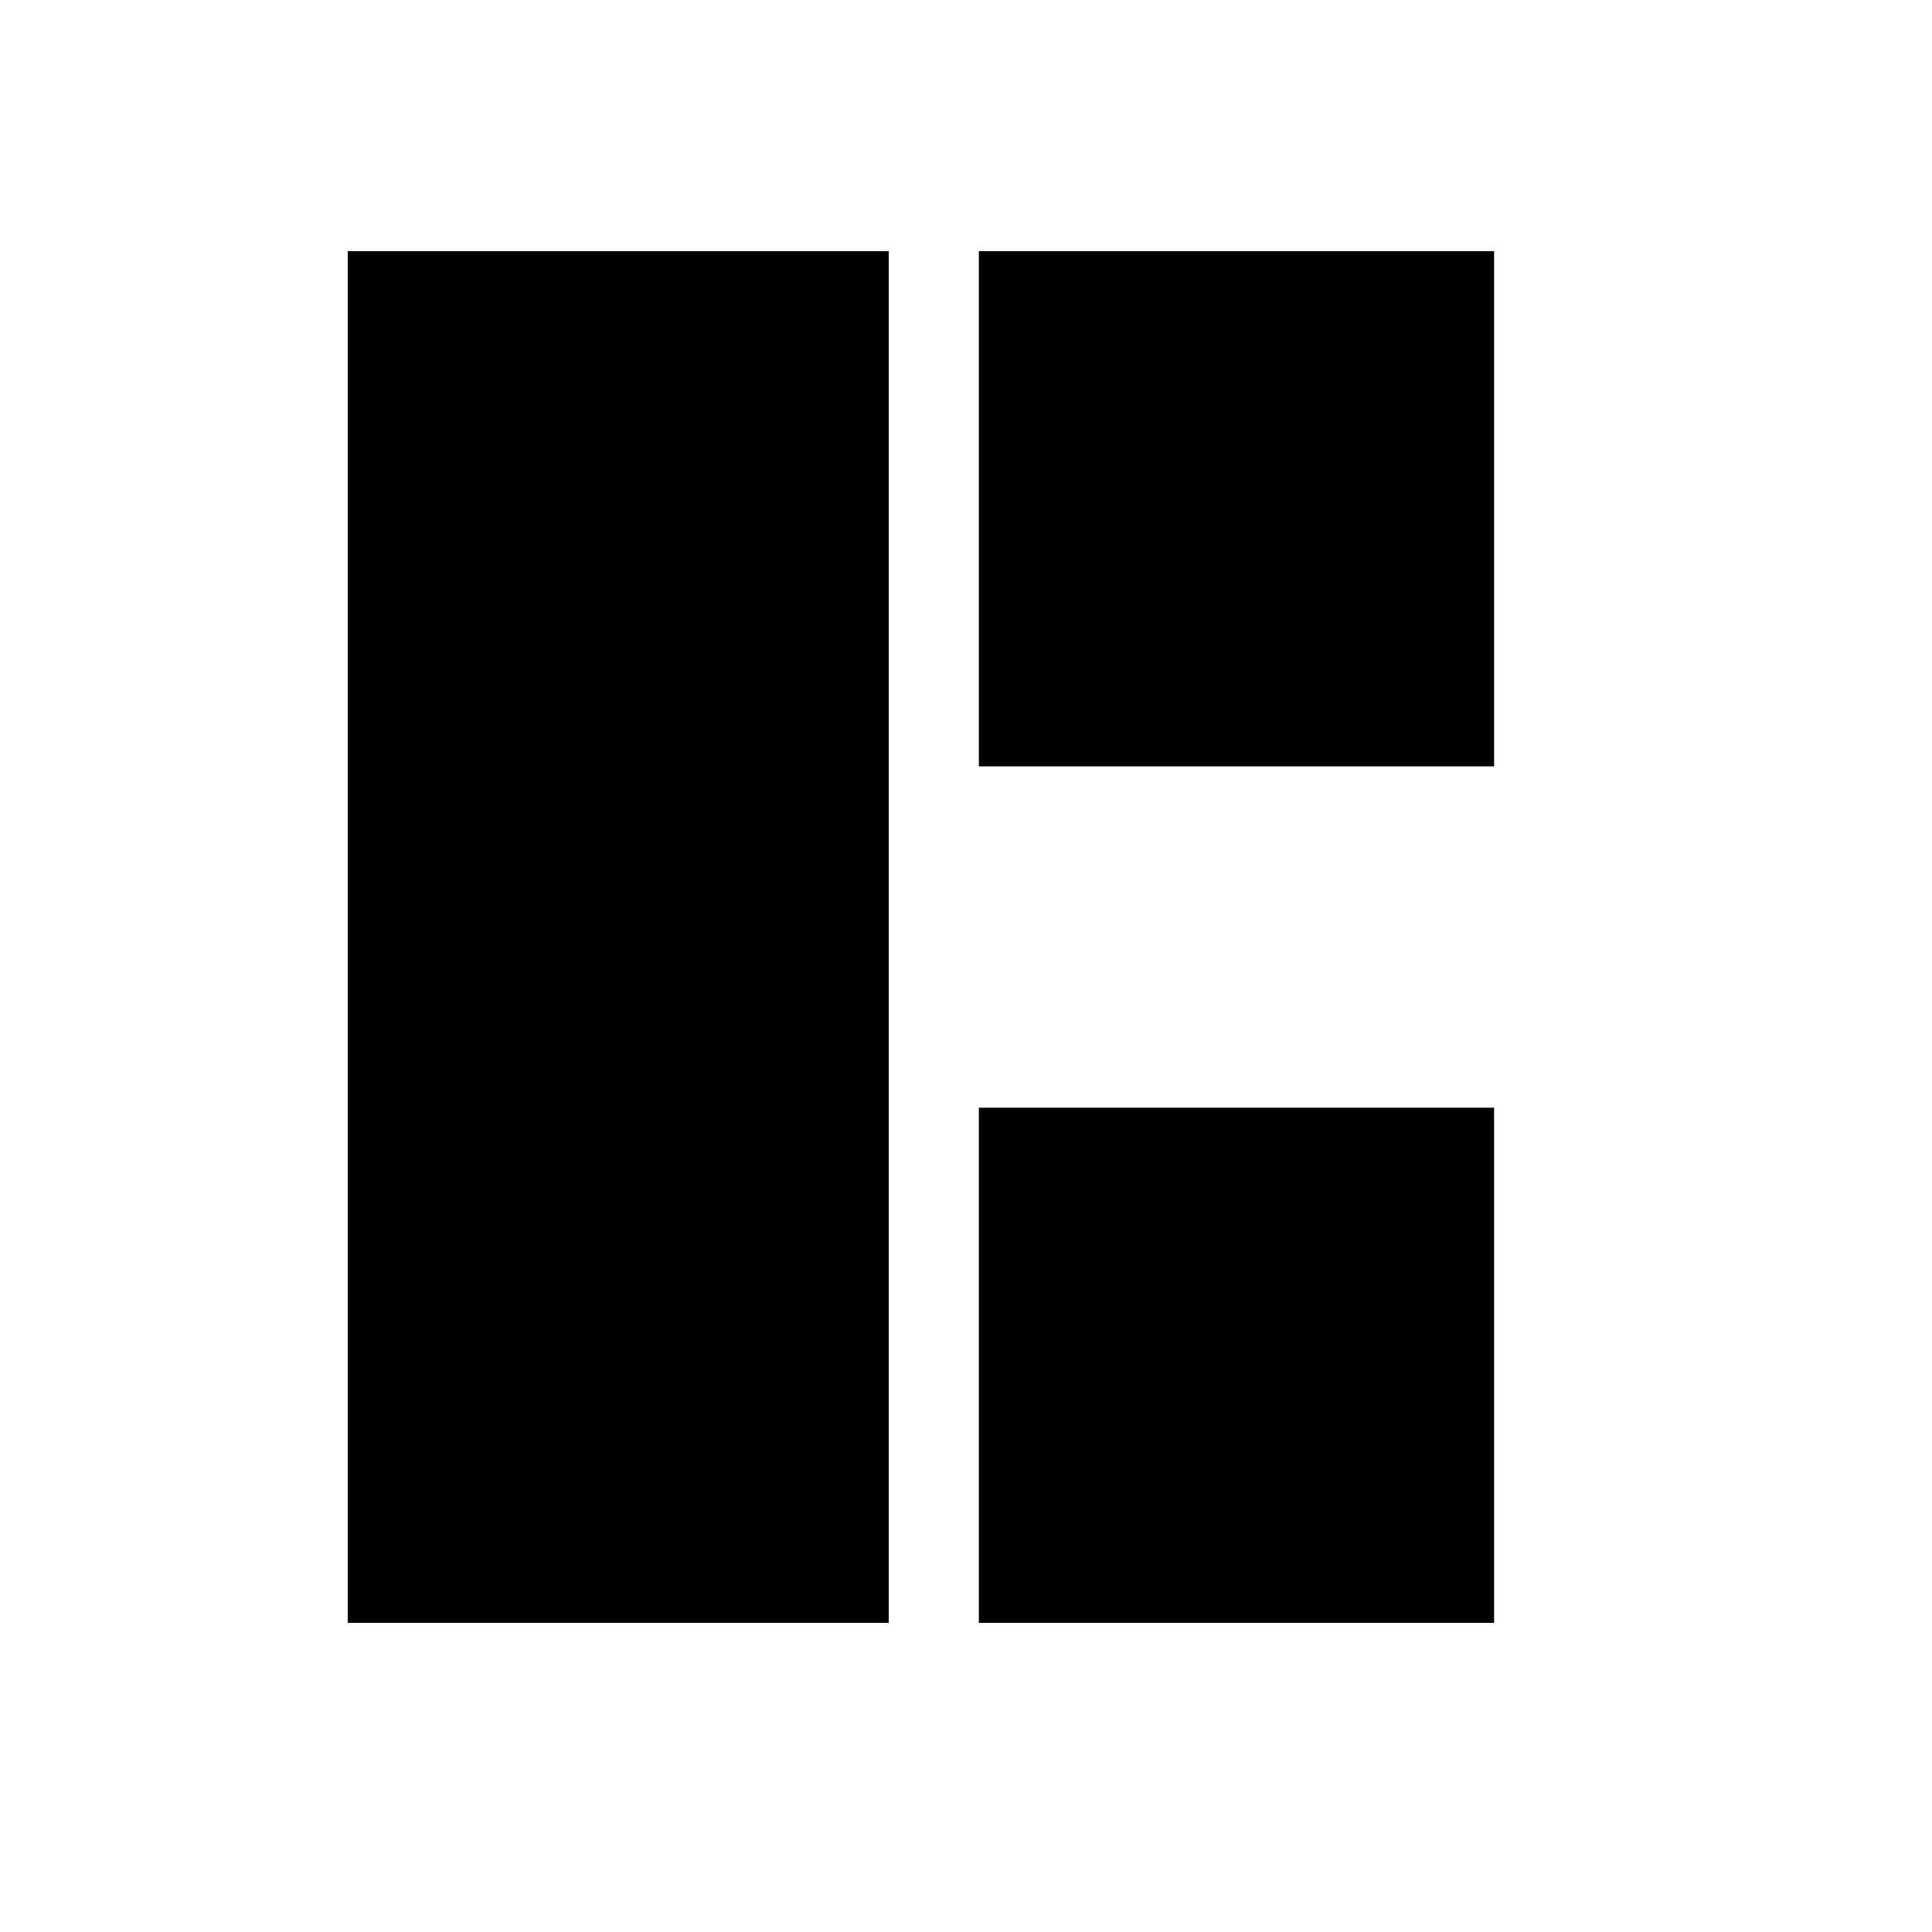 <?xml version="1.0" standalone="no"?>
<!DOCTYPE svg PUBLIC "-//W3C//DTD SVG 20010904//EN"
 "http://www.w3.org/TR/2001/REC-SVG-20010904/DTD/svg10.dtd">
<svg version="1.0" xmlns="http://www.w3.org/2000/svg"
 width="300pt" height="300pt" viewBox="0 0 300 300"
 preserveAspectRatio="xMidYMid meet">
<g transform="translate(0,300) scale(0.1,-0.1)"
fill="#000000" stroke="none">
<path d="M540 1545 l0 -1065 420 0 420 0 0 1065 0 1065 -420 0 -420 0 0 -1065z"/>
<path d="M1520 2210 l0 -400 400 0 400 0 0 400 0 400 -400 0 -400 0 0 -400z"/>
<path d="M1520 880 l0 -400 400 0 400 0 0 400 0 400 -400 0 -400 0 0 -400z"/>
</g>
</svg>
